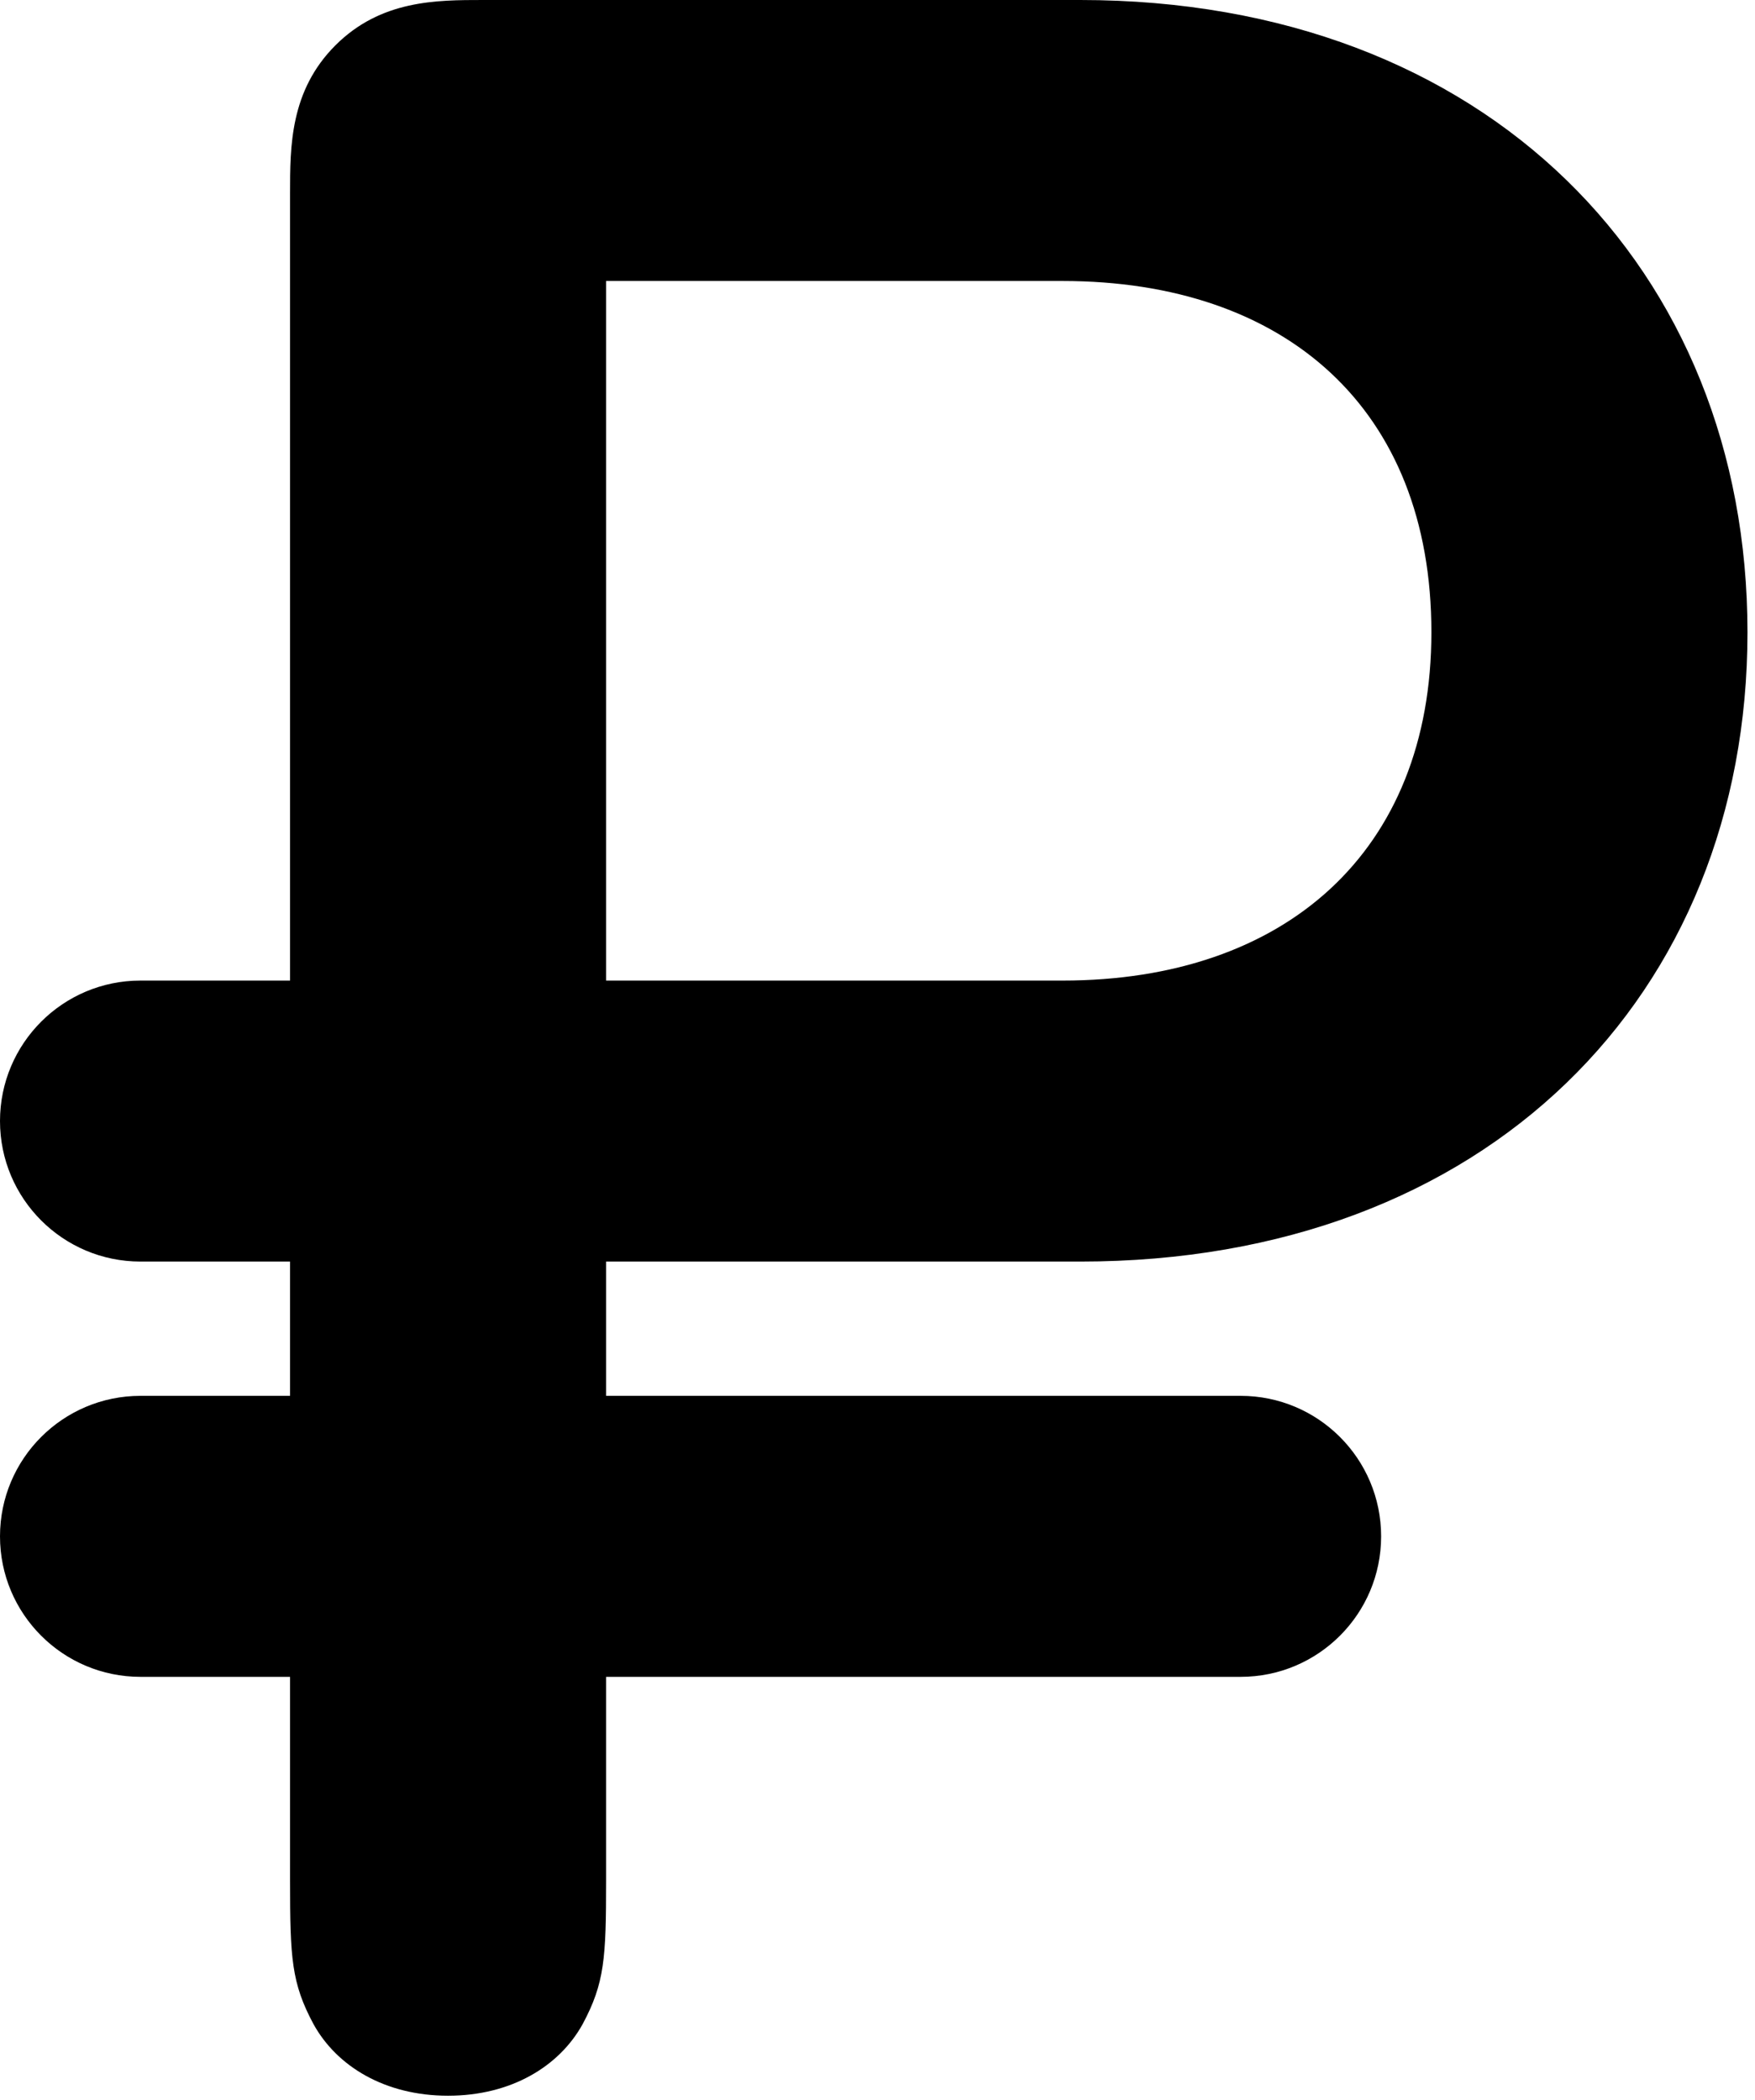 <?xml version="1.0" encoding="UTF-8"?>
<svg width="56px" height="67px" viewBox="0 0 56 67" version="1.1" xmlns="http://www.w3.org/2000/svg" xmlns:xlink="http://www.w3.org/1999/xlink">
    <!-- Generator: Sketch 49 (51002) - http://www.bohemiancoding.com/sketch -->
    <title>Page 1</title>
    <desc>Created with Sketch.</desc>
    <defs></defs>
    <g id="Symbols" stroke="none" stroke-width="1" fill="none" fill-rule="evenodd">
        <g id="RUR-m" fill="#000000">
            <g id="Page-1">
                <path d="M19.34,8.965 L33.907,8.965 C41.005,8.965 45.674,13.027 45.674,20.171 C45.674,27.175 41.005,31.284 33.907,31.284 L21.605,31.284 L19.34,31.284 L19.34,8.965 Z M21.605,40.249 L34.468,40.249 C47.448,40.249 55.76,31.751 55.76,20.171 C55.76,8.591 47.448,-0 34.468,-0 L15.418,-0 C13.924,-0 12.15,-0 10.702,1.447 C9.255,2.895 9.255,4.669 9.255,6.163 L9.255,31.284 L4.482,31.284 C2.007,31.284 0,33.291 0,35.766 C0,38.242 2.007,40.249 4.482,40.249 L9.255,40.249 L9.255,44.533 L4.482,44.533 C2.007,44.533 0,46.54 0,49.016 C0,51.491 2.007,53.498 4.482,53.498 L9.255,53.498 L9.255,59.999 C9.255,62.474 9.301,63.268 10.002,64.575 C10.748,65.929 12.289,66.862 14.297,66.862 C16.305,66.862 17.846,65.929 18.593,64.575 C19.293,63.268 19.34,62.474 19.34,59.999 L19.34,53.498 L39.588,53.498 C42.063,53.498 44.07,51.491 44.07,49.016 C44.07,46.54 42.063,44.533 39.588,44.533 L19.34,44.533 L19.34,40.249 L21.605,40.249 Z" id="Fill-1"></path>
            </g>
        </g>
    </g>
</svg>